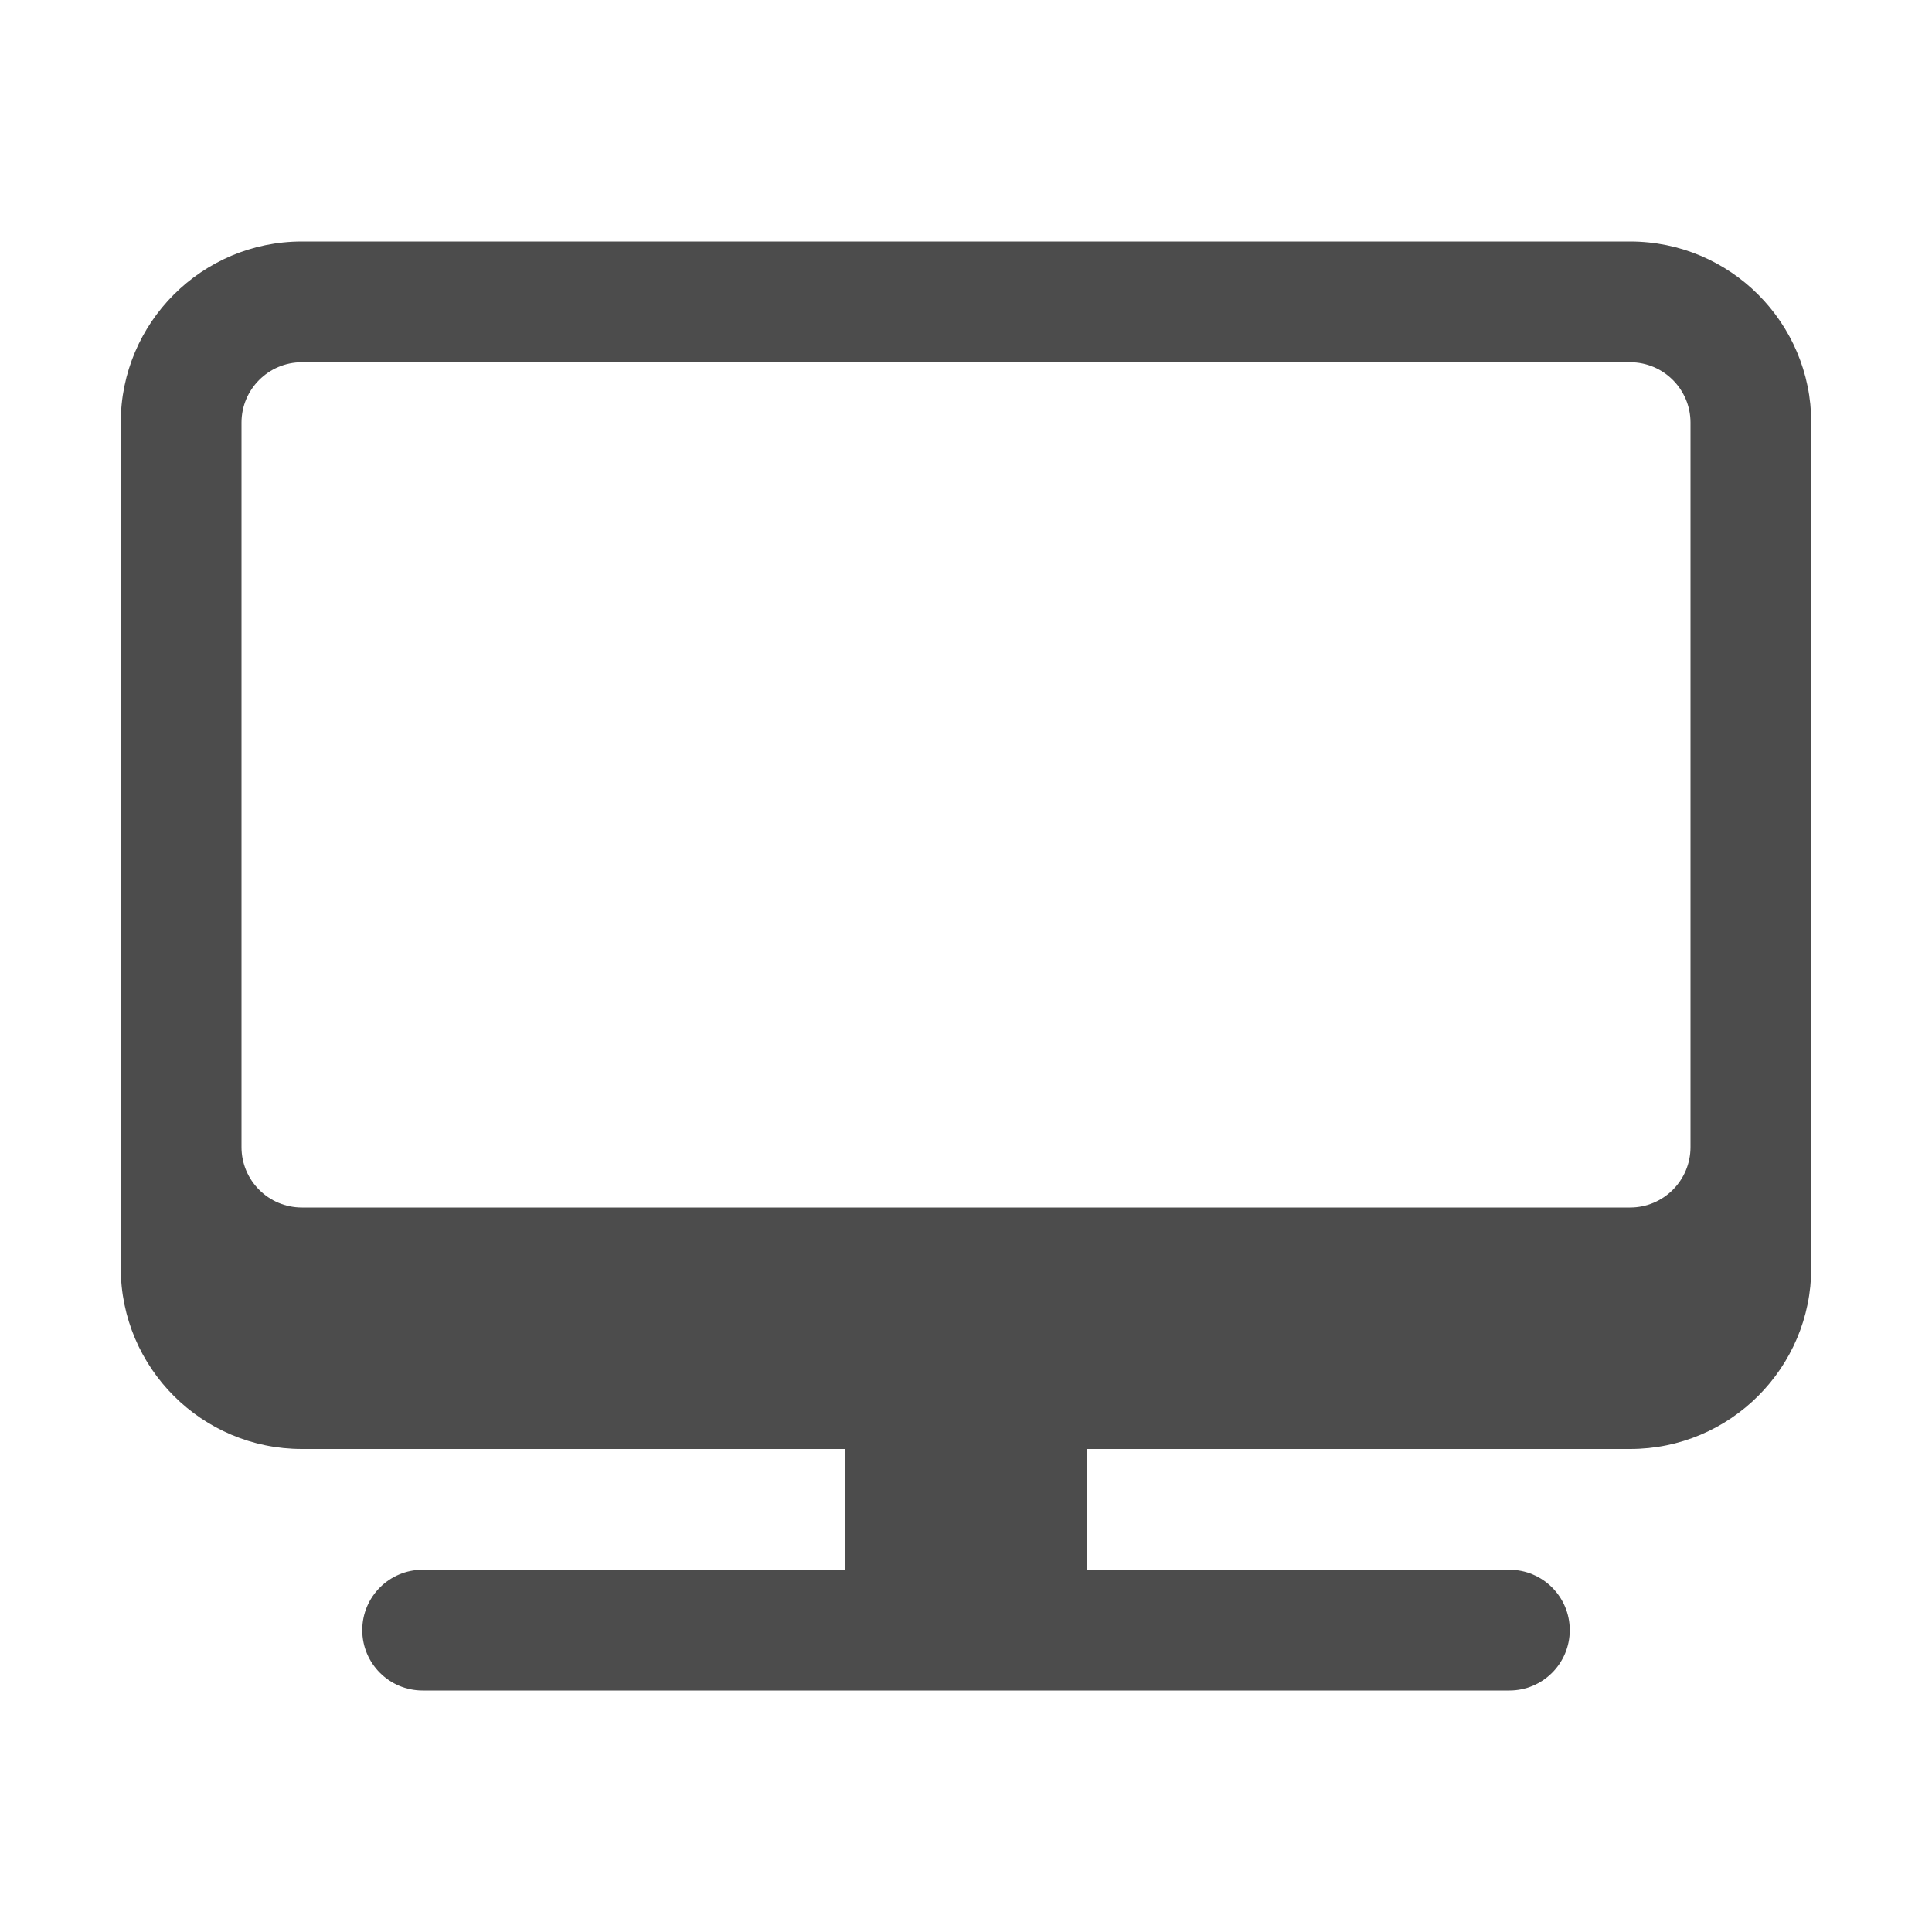 <svg xmlns="http://www.w3.org/2000/svg" width="16" height="16" viewBox="0 0 16 16">
 <defs>
  <style id="current-color-scheme" type="text/css">
   .ColorScheme-Text { color:rgba(0, 0, 0, 0.7); } .ColorScheme-Highlight { color:#ffffff; }
  </style>
 </defs>
 <path style="fill:currentColor" class="ColorScheme-Text" d="M1,3.5 C1,2.672 1.672,2 2.5,2 L13.5,2 C14.328,2 15,2.672 15,3.5 L15,10.5 C15,11.328 14.328,12 13.5,12 L9,12 L9,13 L12.5,13 C12.776,13 13,13.224 13,13.5 C13,13.776 12.776,14 12.5,14 L3.5,14 C3.224,14 3,13.776 3,13.5 C3,13.224 3.224,13 3.5,13 L7,13 L7,12 L2.5,12 C1.672,12 1,11.328 1,10.5 L1,3.5 Z M13.5,10 C13.776,10 14,9.776 14,9.5 L14,3.5 C14,3.224 13.776,3 13.5,3 L2.5,3 C2.224,3 2,3.224 2,3.5 L2,9.5 C2,9.776 2.224,10 2.5,10 L13.5,10 Z" id="形状" fill="#000000" fill-rule="nonzero"/>
</svg>
